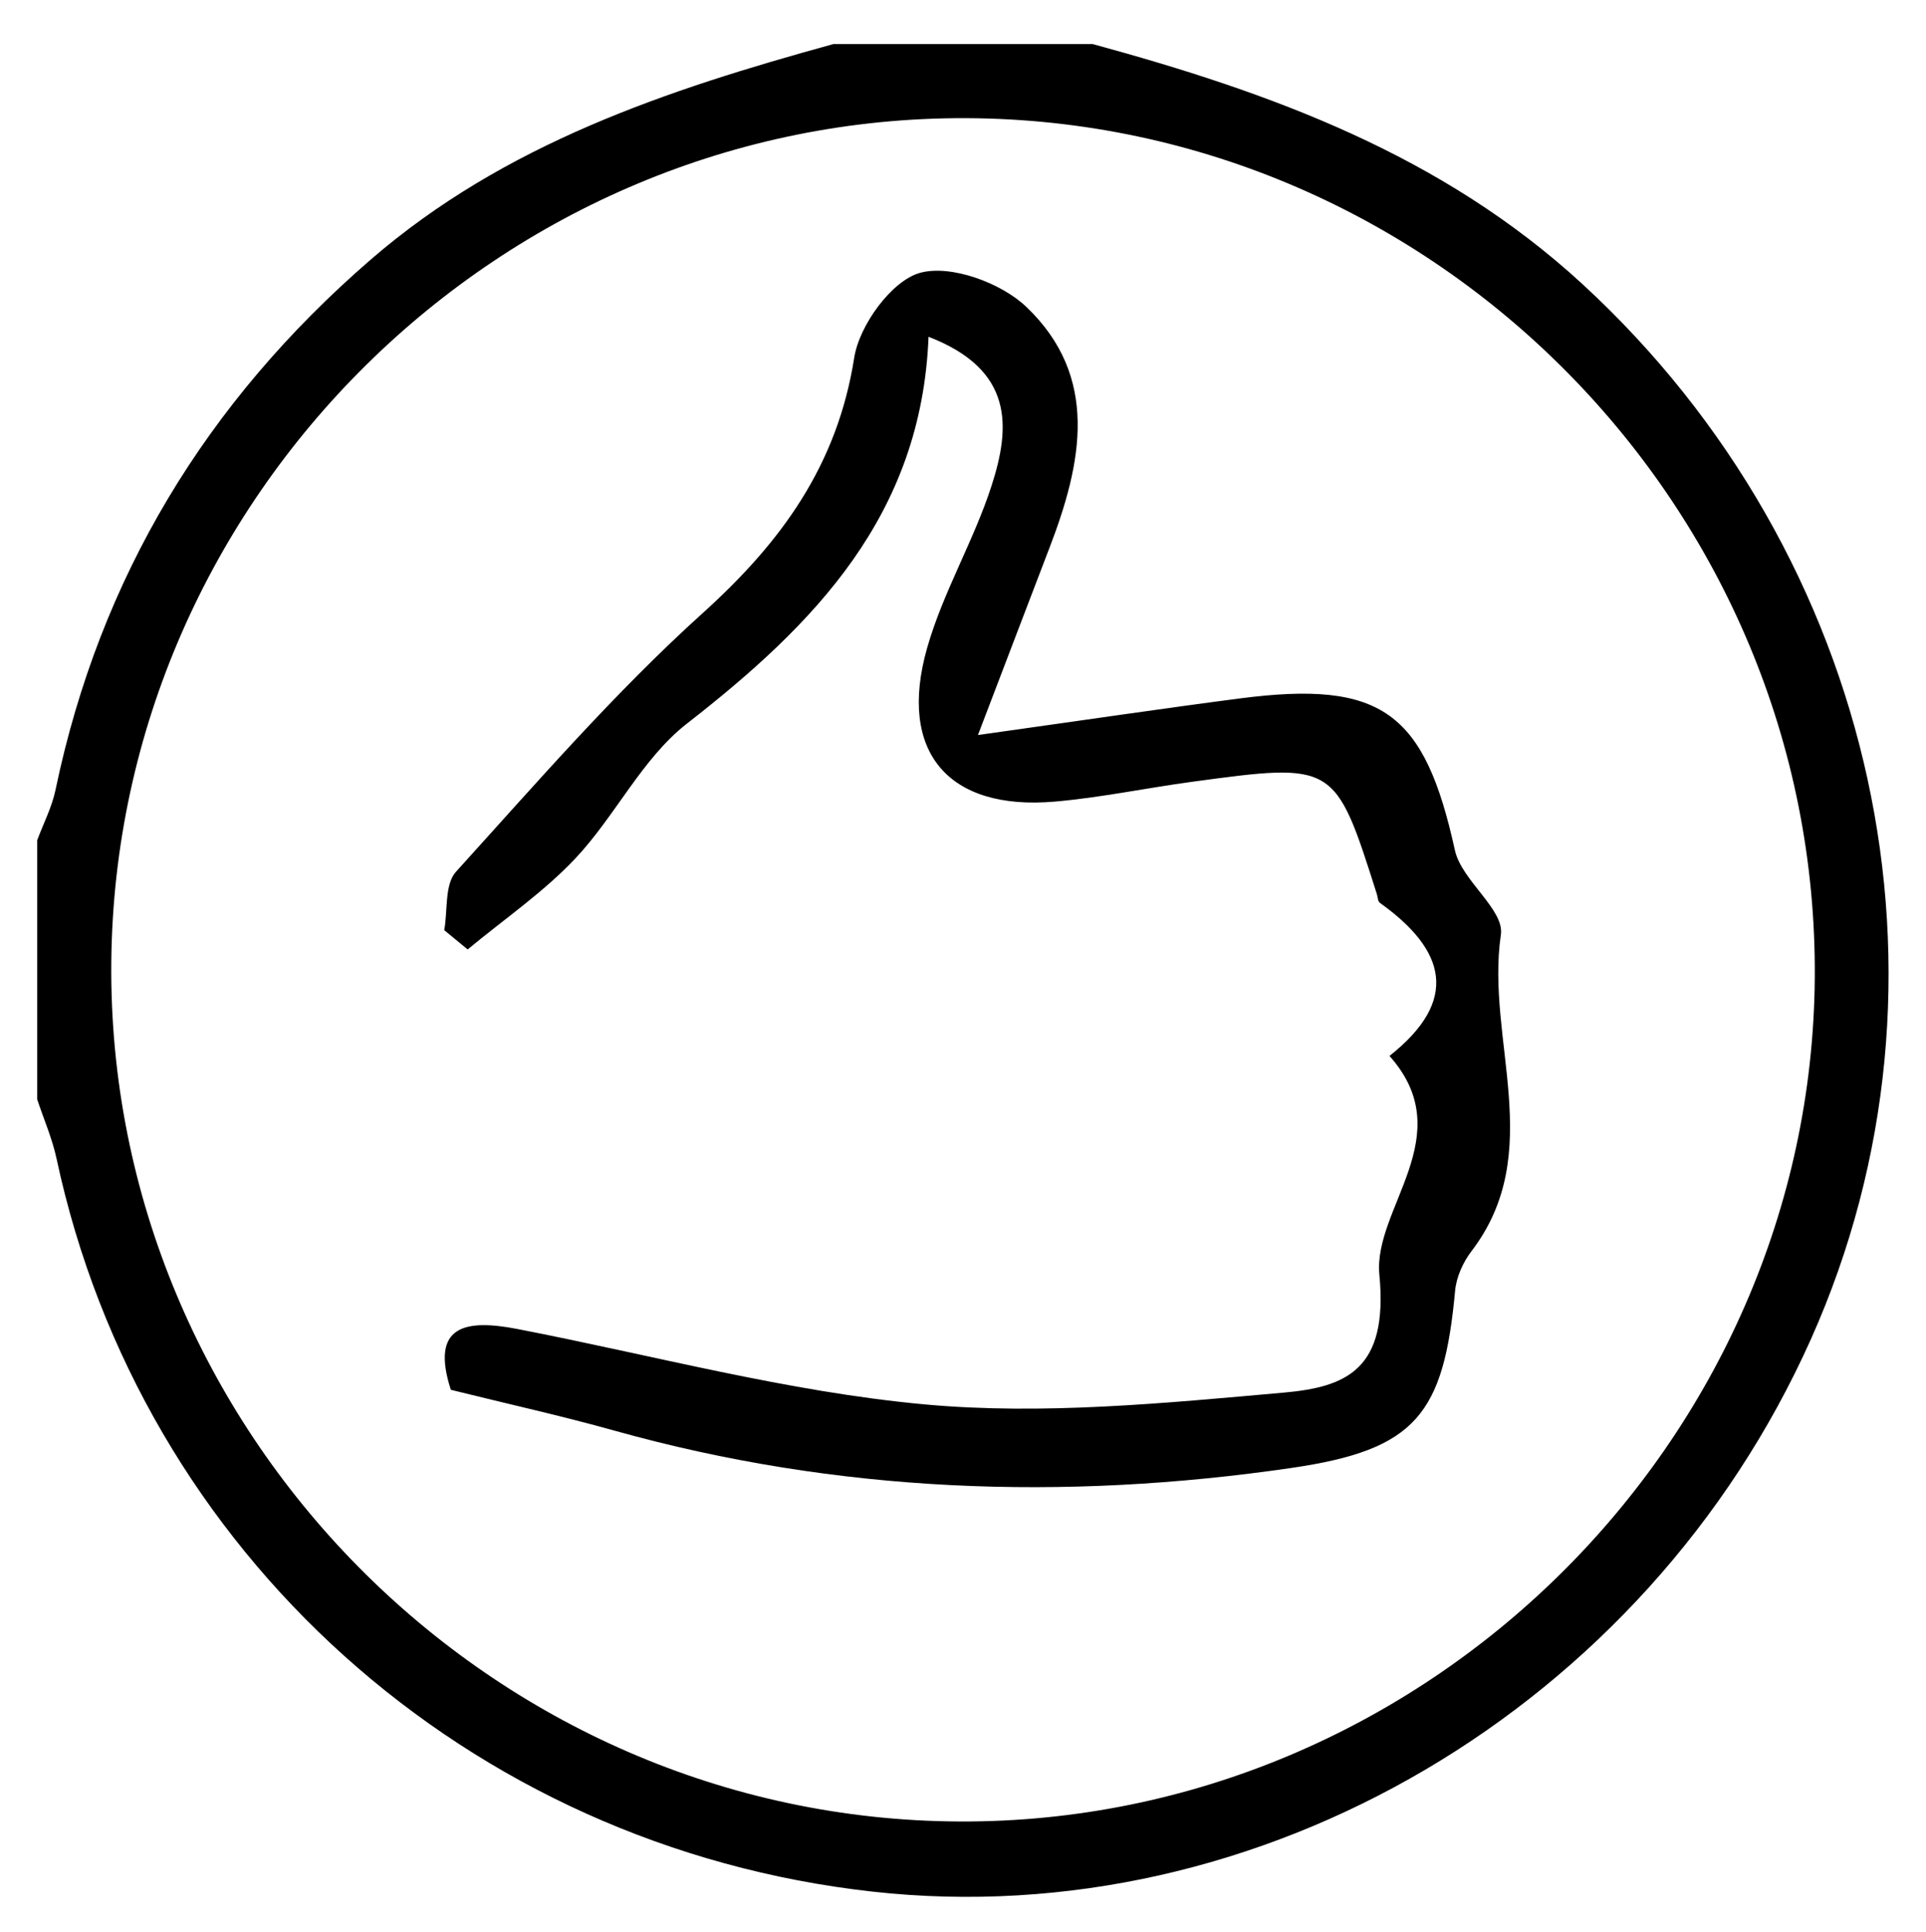 <?xml version="1.0" encoding="utf-8"?>
<!-- Generator: Adobe Illustrator 17.0.0, SVG Export Plug-In . SVG Version: 6.00 Build 0)  -->
<!DOCTYPE svg PUBLIC "-//W3C//DTD SVG 1.1//EN" "http://www.w3.org/Graphics/SVG/1.1/DTD/svg11.dtd">
<svg version="1.1" id="Layer_1" xmlns="http://www.w3.org/2000/svg" xmlns:xlink="http://www.w3.org/1999/xlink" x="0px" y="0px"
	 width="104px" height="104.333px" viewBox="0 0 104 104.333" enable-background="new 0 0 104 104.333" xml:space="preserve">
<path d="M59.001,2.379c9.64,2.629,18.852,5.977,26.441,12.957c15.93,14.652,21.012,37.604,12.343,56.985
	c-8.895,19.888-29.739,32.16-50.669,29.832C25.263,99.724,7.608,83.852,3.055,62.576c-0.234-1.093-0.692-2.137-1.046-3.204
	c0-4.666,0-9.332,0-13.998c0.335-0.903,0.793-1.781,0.988-2.714c2.397-11.496,8.159-20.971,17.013-28.634
	c7.233-6.26,16.007-9.172,24.994-11.647C49.669,2.379,54.335,2.379,59.001,2.379z M52.18,6.381
	C27.08,6.277,6.248,26.838,6.01,51.949C5.77,77.238,26.527,98.265,51.83,98.365C76.911,98.465,97.809,77.838,97.994,52.8
	C98.182,27.458,77.483,6.486,52.18,6.381z"/>
<path d="M23.989,50.232c0.191-1.069,0.014-2.472,0.632-3.154c4.324-4.768,8.559-9.668,13.324-13.969
	c4.259-3.844,7.269-7.99,8.181-13.793c0.275-1.752,2.026-4.166,3.563-4.585c1.66-0.453,4.369,0.542,5.729,1.84
	c3.967,3.783,3.008,8.43,1.263,12.982c-1.143,2.98-2.278,5.963-3.873,10.14c5.714-0.801,9.92-1.426,14.136-1.975
	c7.684-1,9.981,0.749,11.618,8.197c0.361,1.643,2.682,3.201,2.482,4.56c-0.835,5.676,2.497,11.749-1.588,17.093
	c-0.454,0.594-0.814,1.392-0.882,2.127c-0.617,6.679-2.113,8.595-8.829,9.576c-12.304,1.796-24.535,1.354-36.585-2.018
	c-2.859-0.8-5.762-1.442-8.816-2.2c-1.126-3.488,0.791-3.827,3.589-3.285c7.324,1.417,14.597,3.393,21.989,4.072
	c6.393,0.587,12.943-0.064,19.382-0.634c3.381-0.299,5.674-1.235,5.179-6.368c-0.346-3.587,4.389-7.511,0.546-11.815
	c3.806-3.007,3.048-5.72-0.52-8.268c-0.109-0.078-0.11-0.306-0.16-0.465c-2.258-7.11-2.259-7.118-9.997-6.069
	c-2.47,0.335-4.921,0.853-7.4,1.068c-5.753,0.499-8.484-2.683-6.891-8.292c0.856-3.013,2.523-5.789,3.486-8.781
	c1.006-3.123,1.235-6.237-3.408-8.029c-0.379,9.646-6.167,15.532-13.049,20.892c-2.421,1.886-3.861,4.982-6.017,7.273
	c-1.73,1.838-3.865,3.295-5.82,4.921C24.83,50.927,24.41,50.58,23.989,50.232z"/>
</svg>
